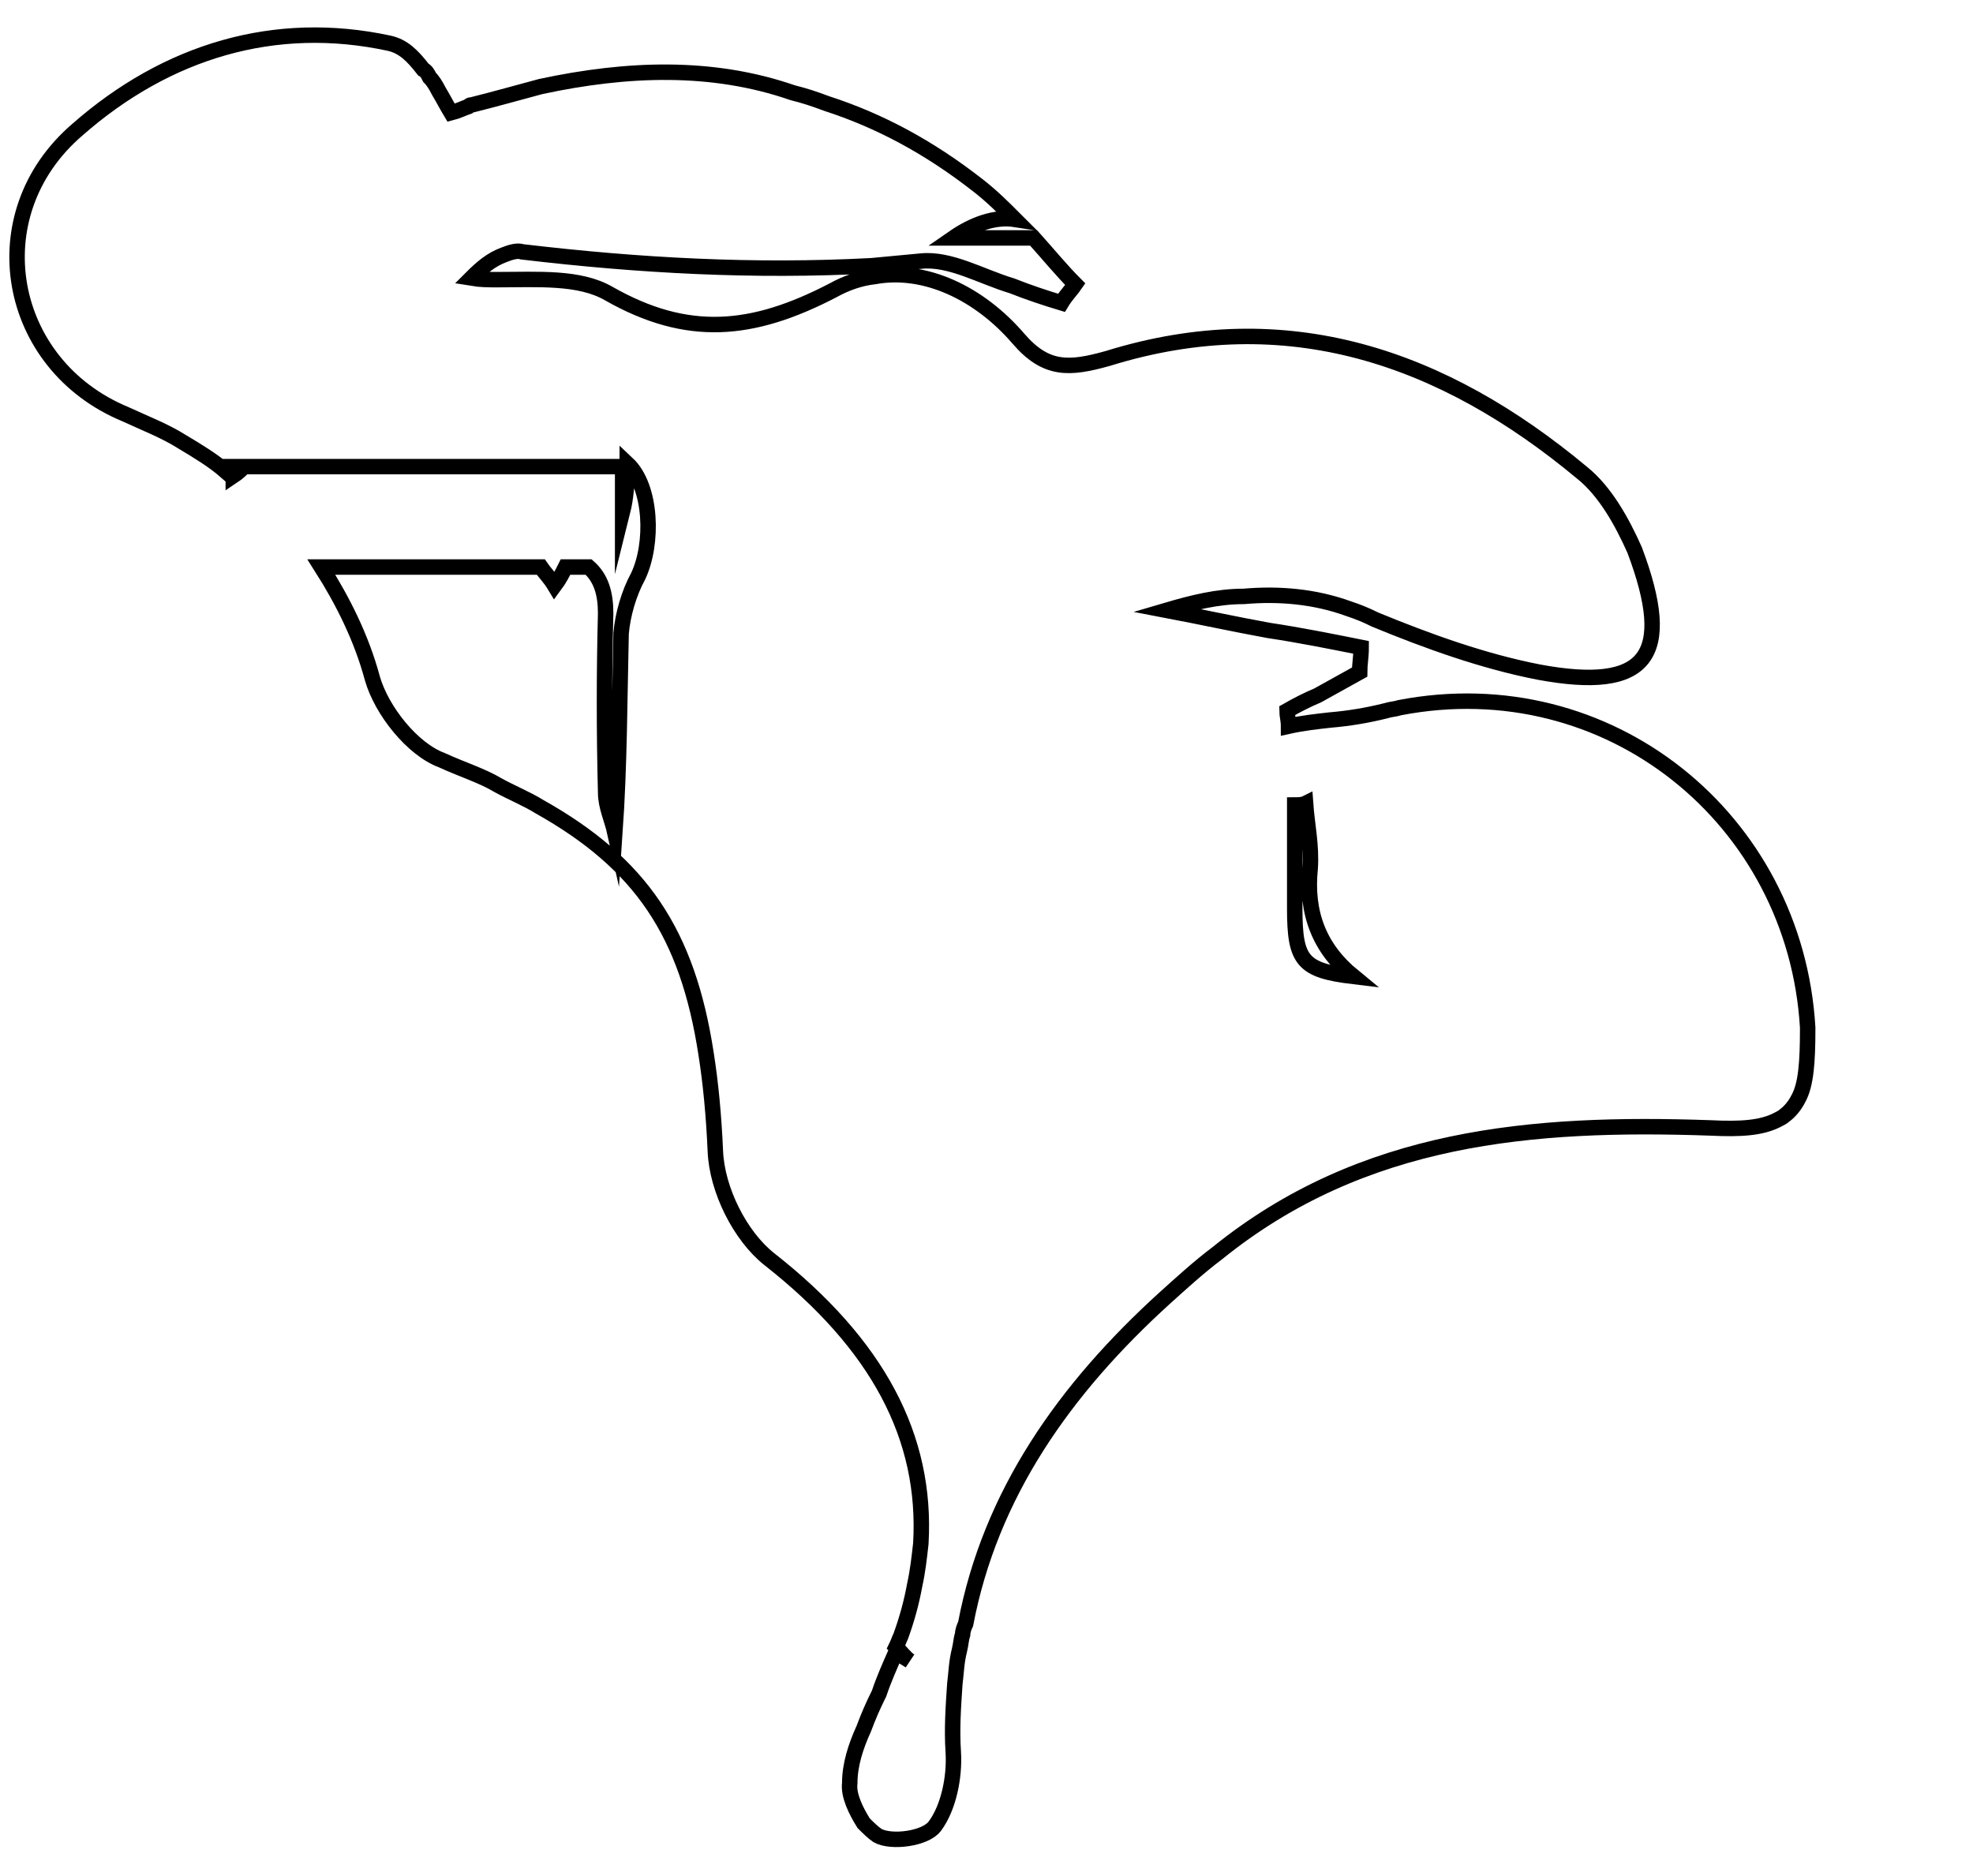 <?xml version="1.0" encoding="utf-8"?>
<!-- Generator: Adobe Illustrator 22.0.0, SVG Export Plug-In . SVG Version: 6.00 Build 0)  -->
<svg version="1.1" id="Layer_1" xmlns="http://www.w3.org/2000/svg" xmlns:xlink="http://www.w3.org/1999/xlink" x="0px" y="0px"
	 viewBox="0 0 127.7 121.4" style="enable-background:new 0 0 127.7 121.4;" xml:space="preserve">
<style type="text/css">
	.st0{fill:none;stroke:#000000;stroke-miterlimit:10;}
</style>
<path class="st0" d="M90.6,45.8c-0.3,0.1-0.6,0.1-0.9,0.2c-1.2,0.3-2.4,0.5-3.6,0.6c-0.9,0.1-1.8,0.2-2.7,0.4c0-0.4-0.1-0.7-0.1-1
	c0.7-0.4,1.3-0.7,2-1c0.9-0.5,1.8-1,2.7-1.5c0-0.5,0.1-1,0.1-1.6c-2-0.4-4-0.8-6-1.1c-2.2-0.4-4.5-0.9-6.6-1.3
	c1.7-0.5,3.3-0.9,5-0.9c2.3-0.2,4.6,0,6.8,0.8c0.6,0.2,1.1,0.4,1.7,0.7c3.4,1.4,7,2.7,10.6,3.4c7,1.3,8.8-1,6.2-7.9
	c-0.8-1.8-1.9-3.8-3.4-5c-9-7.5-19.1-11-30.7-7.4c-2.5,0.7-4,0.8-5.8-1.3c-2.5-2.9-6-4.6-9.3-4c-0.9,0.1-1.8,0.4-2.7,0.9
	c-5.2,2.7-9.4,3.1-14.5,0.2c-1.9-1.1-4.6-0.9-7.2-0.9c-0.6,0-1.1,0-1.7-0.1c0.7-0.7,1.3-1.2,2.1-1.5c0.5-0.2,0.9-0.3,1.2-0.2
	c7.6,0.9,15,1.3,22.6,0.9c1-0.1,2.2-0.2,3.2-0.3c1.9-0.2,3.9,1,5.9,1.6c1,0.4,2.2,0.8,3.2,1.1c0.3-0.5,0.7-0.9,0.9-1.2
	c-0.9-0.9-1.8-2-2.7-3c-1.7,0-3.5,0-5.2,0c1.3-0.9,2.7-1.4,4-1.2c-0.8-0.8-1.5-1.5-2.4-2.2c-3.2-2.5-6.4-4.2-9.8-5.3
	c-0.8-0.3-1.4-0.5-2.2-0.7C46.1,4.2,40.6,4.4,35,5.6c-1.5,0.4-2.9,0.8-4.5,1.2c-0.1,0-0.1,0-0.2,0.1C30,7,29.6,7.2,29.2,7.3
	c-0.3-0.5-0.5-0.9-0.8-1.4c-0.2-0.4-0.4-0.7-0.6-0.9c-0.1-0.2-0.2-0.4-0.4-0.5c-0.7-0.9-1.3-1.5-2.2-1.7C17.8,1.2,10.8,3.3,5,8.4
	c-6.4,5.5-4.6,15.2,3.1,18.4c1.3,0.6,2.6,1.1,3.7,1.8c1,0.6,2,1.2,2.8,1.9l0.1-0.1c-0.1-0.1,0-0.1,0-0.2c0.1,0,0.3,0,0.4,0
	c0,0.2,0,0.4,0,0.6c0.3-0.2,0.5-0.4,0.7-0.6c8.2,0,16.4,0,24.5,0c0,0.9,0,2,0,2.9c0.2-0.8,0.3-1.8,0.3-3.1c1.6,1.5,1.7,5.2,0.7,7.3
	c-0.6,1.1-1,2.5-1.1,3.7c-0.1,4.3-0.1,8.5-0.4,12.9c-0.2-0.9-0.6-1.7-0.6-2.6c-0.1-3.9-0.1-7.8,0-11.6c0-1.3-0.3-2.3-1.1-3
	c-0.5,0-1,0-1.5,0c-0.2,0.4-0.4,0.8-0.7,1.2c-0.3-0.5-0.7-0.9-0.9-1.2c-4.7,0-9.5,0-14.2,0c1.4,2.2,2.6,4.6,3.3,7.2
	c0.6,2.1,2.6,4.6,4.5,5.3c1.3,0.6,2.6,1,3.6,1.6c0.9,0.5,1.9,0.9,2.7,1.4c6.6,3.7,9.6,8.2,10.8,16c0.3,1.9,0.5,4,0.6,6.3
	c0.1,2.5,1.6,5.5,3.5,7c7,5.5,10.2,11.5,9.8,18.4c-0.1,0.9-0.2,1.8-0.4,2.7c-0.2,1.1-0.5,2.2-0.9,3.3c-0.1,0.2-0.2,0.5-0.3,0.7
	c0.3,0.3,0.6,0.7,0.9,0.9c-0.3-0.2-0.7-0.4-0.9-0.6c-0.4,0.9-0.8,1.8-1.1,2.7c-0.4,0.8-0.7,1.5-1,2.3c-0.5,1.1-0.9,2.3-0.9,3.5
	c-0.1,0.8,0.4,1.8,0.9,2.6c0.3,0.3,0.6,0.6,0.9,0.8c0.9,0.5,3.1,0.2,3.7-0.6c0.9-1.2,1.3-3.2,1.2-4.8c-0.1-1.5,0-2.9,0.1-4.4
	c0.1-0.8,0.1-1.4,0.3-2.2c0.1-0.4,0.1-0.7,0.2-1c0-0.2,0.1-0.5,0.2-0.7c1.6-8.4,6.4-15.2,12.9-21.1c1-0.9,2.2-2,3.4-2.9
	c9.4-7.6,20.4-8.5,31.9-8.1c2,0.1,3.3,0,4.3-0.5c0.2-0.1,0.4-0.2,0.5-0.3c0.4-0.3,0.7-0.7,0.9-1.1c0.5-0.9,0.6-2.4,0.6-4.5
	c0,0,0,0,0-0.1C116.2,53,104.1,43.2,90.6,45.8z"/>
<path class="st0" d="M83.8,58.8c0-2.3,0-4.6,0-6.7c0.2,0,0.5,0,0.7-0.1c0.1,1.4,0.4,2.7,0.3,4.2c-0.3,2.9,0.6,5.2,2.8,7
	C84.3,62.8,83.8,62.2,83.8,58.8z"/>
</svg>
